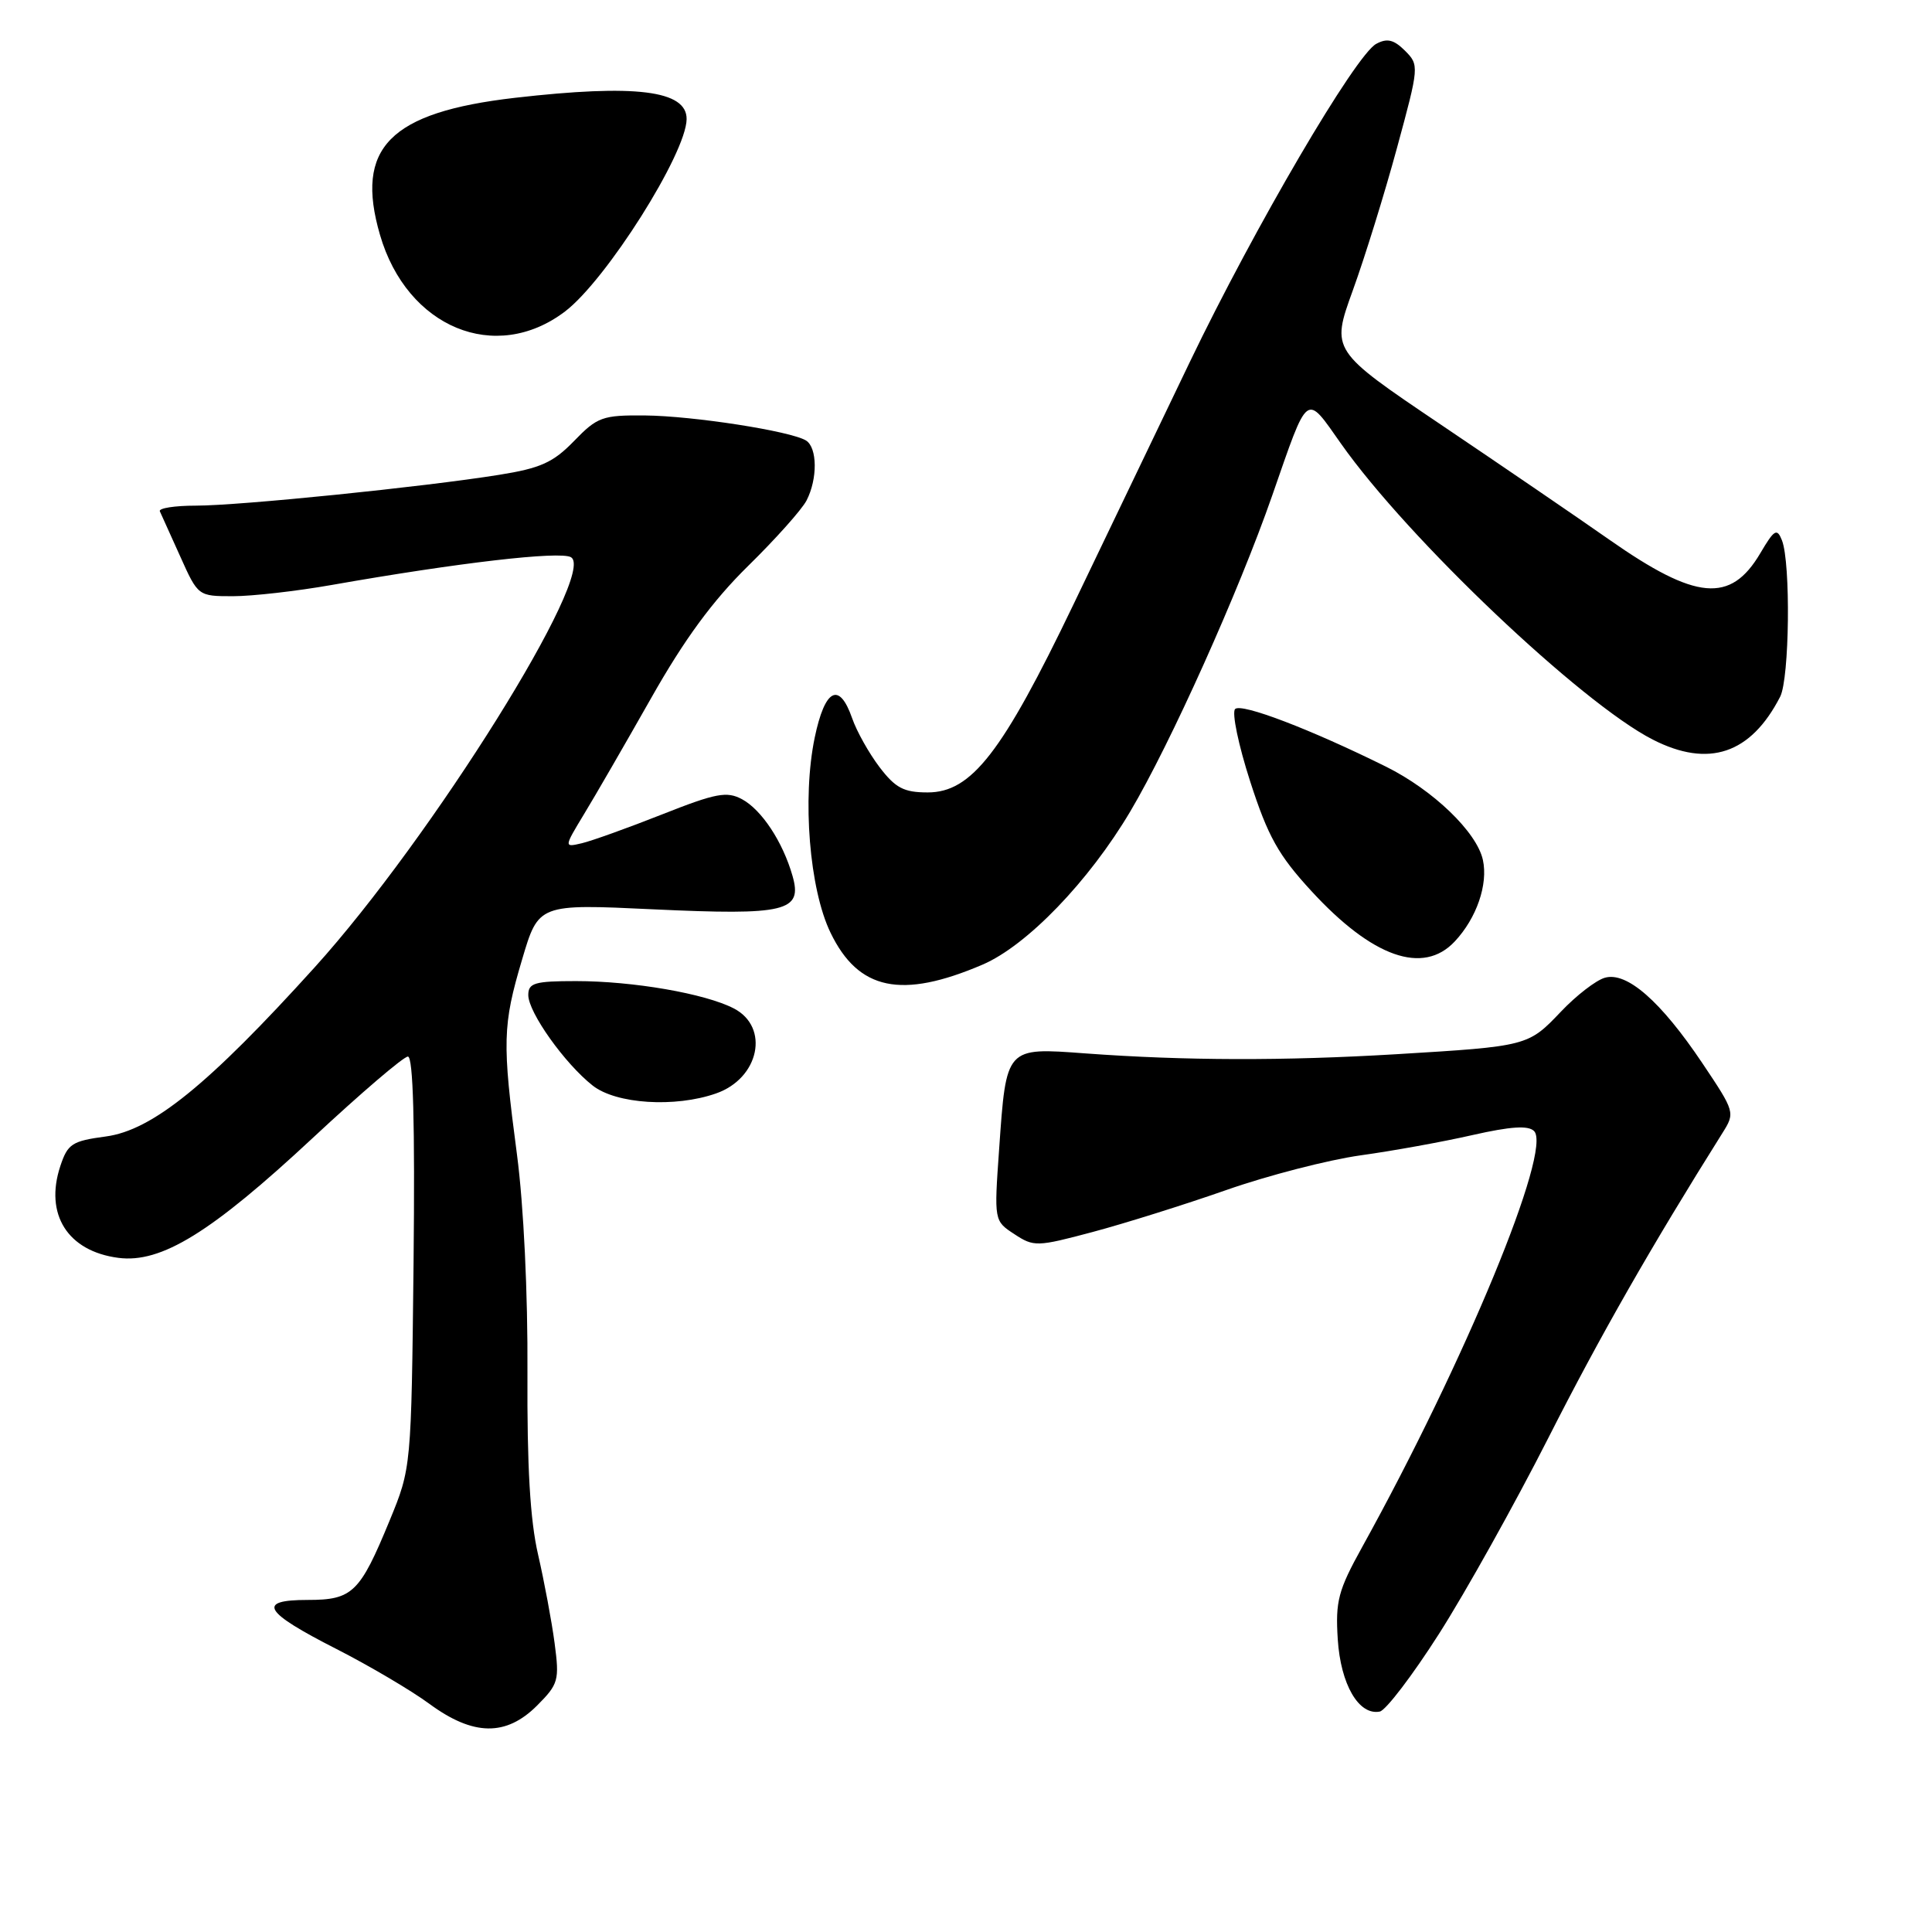 <?xml version="1.0" encoding="UTF-8" standalone="no"?>
<!DOCTYPE svg PUBLIC "-//W3C//DTD SVG 1.1//EN" "http://www.w3.org/Graphics/SVG/1.1/DTD/svg11.dtd" >
<svg xmlns="http://www.w3.org/2000/svg" xmlns:xlink="http://www.w3.org/1999/xlink" version="1.1" viewBox="0 0 256 256">
 <g >
 <path fill="currentColor"
d=" M 71.17 225.99 C 74.00 223.15 74.14 222.65 73.49 217.74 C 73.11 214.86 72.12 209.57 71.30 206.00 C 70.24 201.42 69.83 194.30 69.89 181.90 C 69.95 171.42 69.39 159.72 68.50 152.97 C 66.53 138.09 66.59 135.85 69.18 127.14 C 71.36 119.77 71.36 119.77 86.56 120.49 C 104.16 121.31 106.37 120.78 105.01 116.05 C 103.72 111.54 100.92 107.30 98.32 105.90 C 96.30 104.82 94.87 105.09 87.74 107.91 C 83.21 109.70 78.42 111.42 77.11 111.73 C 74.72 112.29 74.72 112.29 77.38 107.89 C 78.85 105.48 82.85 98.55 86.28 92.50 C 90.69 84.70 94.43 79.61 99.12 75.00 C 102.77 71.42 106.25 67.52 106.87 66.32 C 108.35 63.45 108.31 59.31 106.80 58.37 C 104.77 57.12 91.84 55.11 85.45 55.05 C 79.83 55.00 79.15 55.25 76.07 58.43 C 73.30 61.29 71.63 62.04 66.12 62.92 C 56.07 64.53 31.74 67.00 25.96 67.00 C 23.14 67.00 20.99 67.34 21.18 67.75 C 21.37 68.16 22.59 70.86 23.89 73.75 C 26.24 78.99 26.26 79.00 30.87 79.00 C 33.42 79.00 39.31 78.33 43.96 77.51 C 60.72 74.56 74.17 73.00 75.65 73.83 C 79.20 75.81 57.19 111.04 41.71 128.16 C 27.59 143.77 20.18 149.77 14.02 150.59 C 9.54 151.19 8.97 151.56 7.99 154.52 C 5.88 160.91 8.97 165.79 15.67 166.67 C 21.36 167.42 27.98 163.33 41.48 150.75 C 47.82 144.84 53.48 140.00 54.05 140.00 C 54.75 140.00 54.99 148.86 54.80 167.25 C 54.50 194.50 54.50 194.50 51.62 201.50 C 47.68 211.06 46.71 212.00 40.76 212.00 C 33.97 212.00 34.89 213.57 44.58 218.50 C 48.93 220.72 54.48 223.99 56.90 225.77 C 62.71 230.04 67.05 230.11 71.17 225.99 Z  M 190.67 216.50 C 194.18 211.00 200.71 199.30 205.18 190.50 C 212.01 177.03 218.85 165.07 228.22 150.15 C 229.93 147.43 229.91 147.35 225.56 140.86 C 220.05 132.65 215.55 128.71 212.64 129.56 C 211.46 129.90 208.85 131.92 206.83 134.05 C 202.49 138.62 202.40 138.64 185.00 139.69 C 170.09 140.58 157.01 140.55 143.80 139.58 C 133.24 138.80 133.34 138.68 132.39 152.27 C 131.72 161.77 131.72 161.77 134.41 163.53 C 136.99 165.23 137.41 165.21 144.80 163.24 C 149.04 162.11 157.00 159.61 162.51 157.68 C 168.01 155.75 176.01 153.69 180.28 153.09 C 184.55 152.50 191.23 151.29 195.12 150.40 C 200.16 149.26 202.50 149.10 203.27 149.87 C 205.71 152.31 194.13 180.35 180.49 205.00 C 177.31 210.74 176.94 212.16 177.26 217.21 C 177.64 223.20 180.05 227.34 182.83 226.79 C 183.63 226.63 187.16 222.00 190.67 216.50 Z  M 94.87 144.89 C 100.61 142.90 102.03 136.10 97.23 133.62 C 93.42 131.65 83.89 130.00 76.32 130.00 C 70.84 130.00 70.00 130.25 70.00 131.85 C 70.00 134.14 74.84 140.94 78.53 143.84 C 81.63 146.29 89.44 146.79 94.87 144.89 Z  M 130.19 127.82 C 136.07 125.30 144.29 116.77 149.78 107.50 C 155.08 98.56 164.14 78.39 168.56 65.70 C 173.43 51.71 172.95 52.07 177.70 58.80 C 186.57 71.39 209.52 93.16 219.00 98.00 C 226.41 101.78 231.98 99.91 235.88 92.32 C 237.12 89.90 237.29 74.60 236.12 71.60 C 235.46 69.94 235.11 70.15 233.24 73.32 C 229.31 79.97 224.74 79.56 213.27 71.53 C 209.00 68.54 198.94 61.67 190.93 56.27 C 176.37 46.45 176.37 46.45 179.25 38.49 C 180.84 34.11 183.48 25.60 185.11 19.59 C 188.05 8.79 188.06 8.62 186.17 6.72 C 184.69 5.25 183.80 5.03 182.36 5.81 C 179.61 7.28 166.21 30.16 157.64 48.00 C 153.55 56.53 146.62 70.97 142.24 80.09 C 132.81 99.73 128.73 105.00 122.93 105.00 C 119.76 105.00 118.66 104.42 116.55 101.66 C 115.15 99.82 113.51 96.90 112.91 95.16 C 111.20 90.26 109.30 91.26 107.95 97.75 C 106.28 105.79 107.25 117.82 110.05 123.59 C 113.74 131.23 119.44 132.42 130.19 127.82 Z  M 192.76 124.75 C 195.66 121.66 197.20 117.18 196.49 113.94 C 195.68 110.25 189.90 104.69 183.66 101.59 C 173.66 96.63 164.49 93.13 163.66 93.95 C 163.20 94.41 164.10 98.73 165.66 103.56 C 168.01 110.84 169.40 113.32 173.74 118.04 C 181.84 126.86 188.56 129.23 192.76 124.75 Z  M 74.87 41.27 C 80.31 37.14 90.93 20.35 90.98 15.79 C 91.02 11.97 84.21 11.13 68.24 12.96 C 51.62 14.88 46.99 19.58 50.35 31.12 C 53.92 43.41 65.66 48.27 74.87 41.27 Z "/>
</g>
</svg>